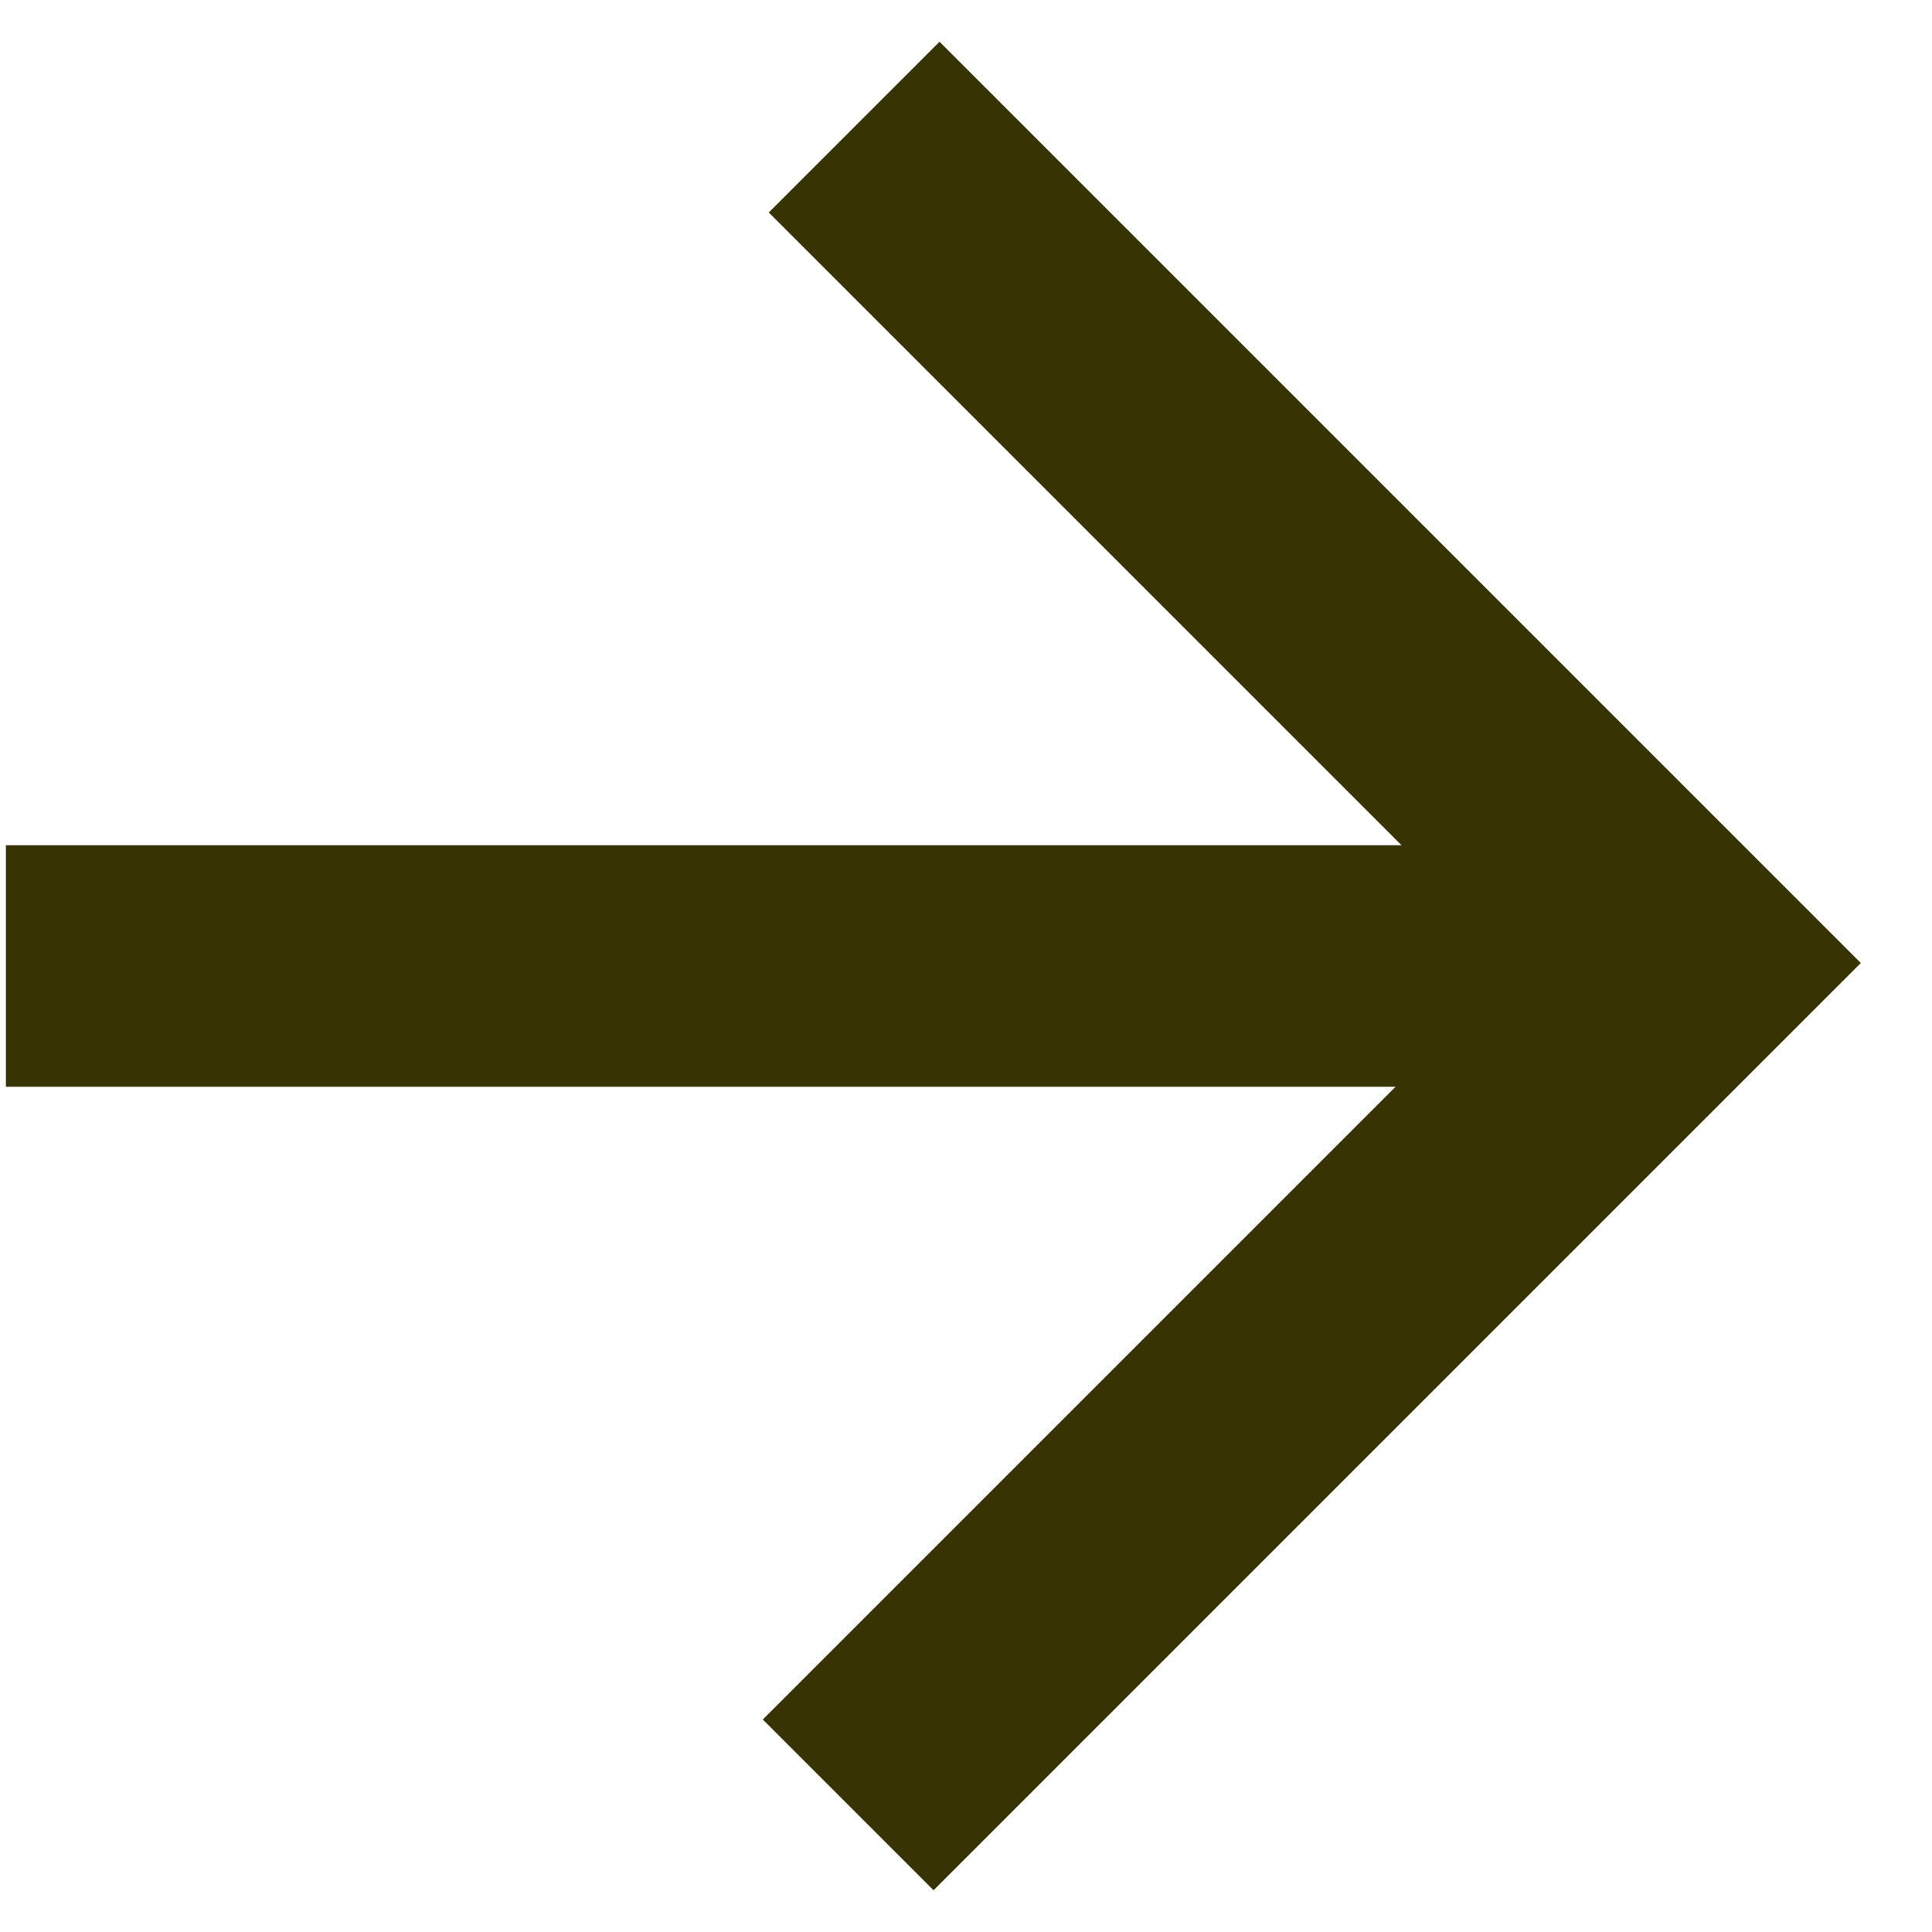 <?xml version="1.0" encoding="UTF-8" standalone="no"?>
<svg width="16px" height="16px" viewBox="0 0 16 16" version="1.1" xmlns="http://www.w3.org/2000/svg" xmlns:xlink="http://www.w3.org/1999/xlink">
    <!-- Generator: Sketch 41.2 (35397) - http://www.bohemiancoding.com/sketch -->
    <title>arrow-right</title>
    <desc>Created with Sketch.</desc>
    <defs></defs>
    <g id="Page-1" stroke="none" stroke-width="1" fill="none" fill-rule="evenodd">
        <g id="Arrows" transform="translate(-245, -72)" stroke="#383302" stroke-width="2">
            <g id="arrow-right" transform="translate(252, 80) scale(-1, -1) rotate(90) translate(-252, -80) translate(245, 73)">
                <polyline id="Rectangle-65" transform="translate(7, 7.049) rotate(45) translate(-7, -7.049) " points="11.93 2.154 11.93 11.944 2.07 11.944"></polyline>
                <path d="M7,1.049 L7,12.759" id="Line" stroke-linecap="square"></path>
            </g>
        </g>
    </g>
</svg>